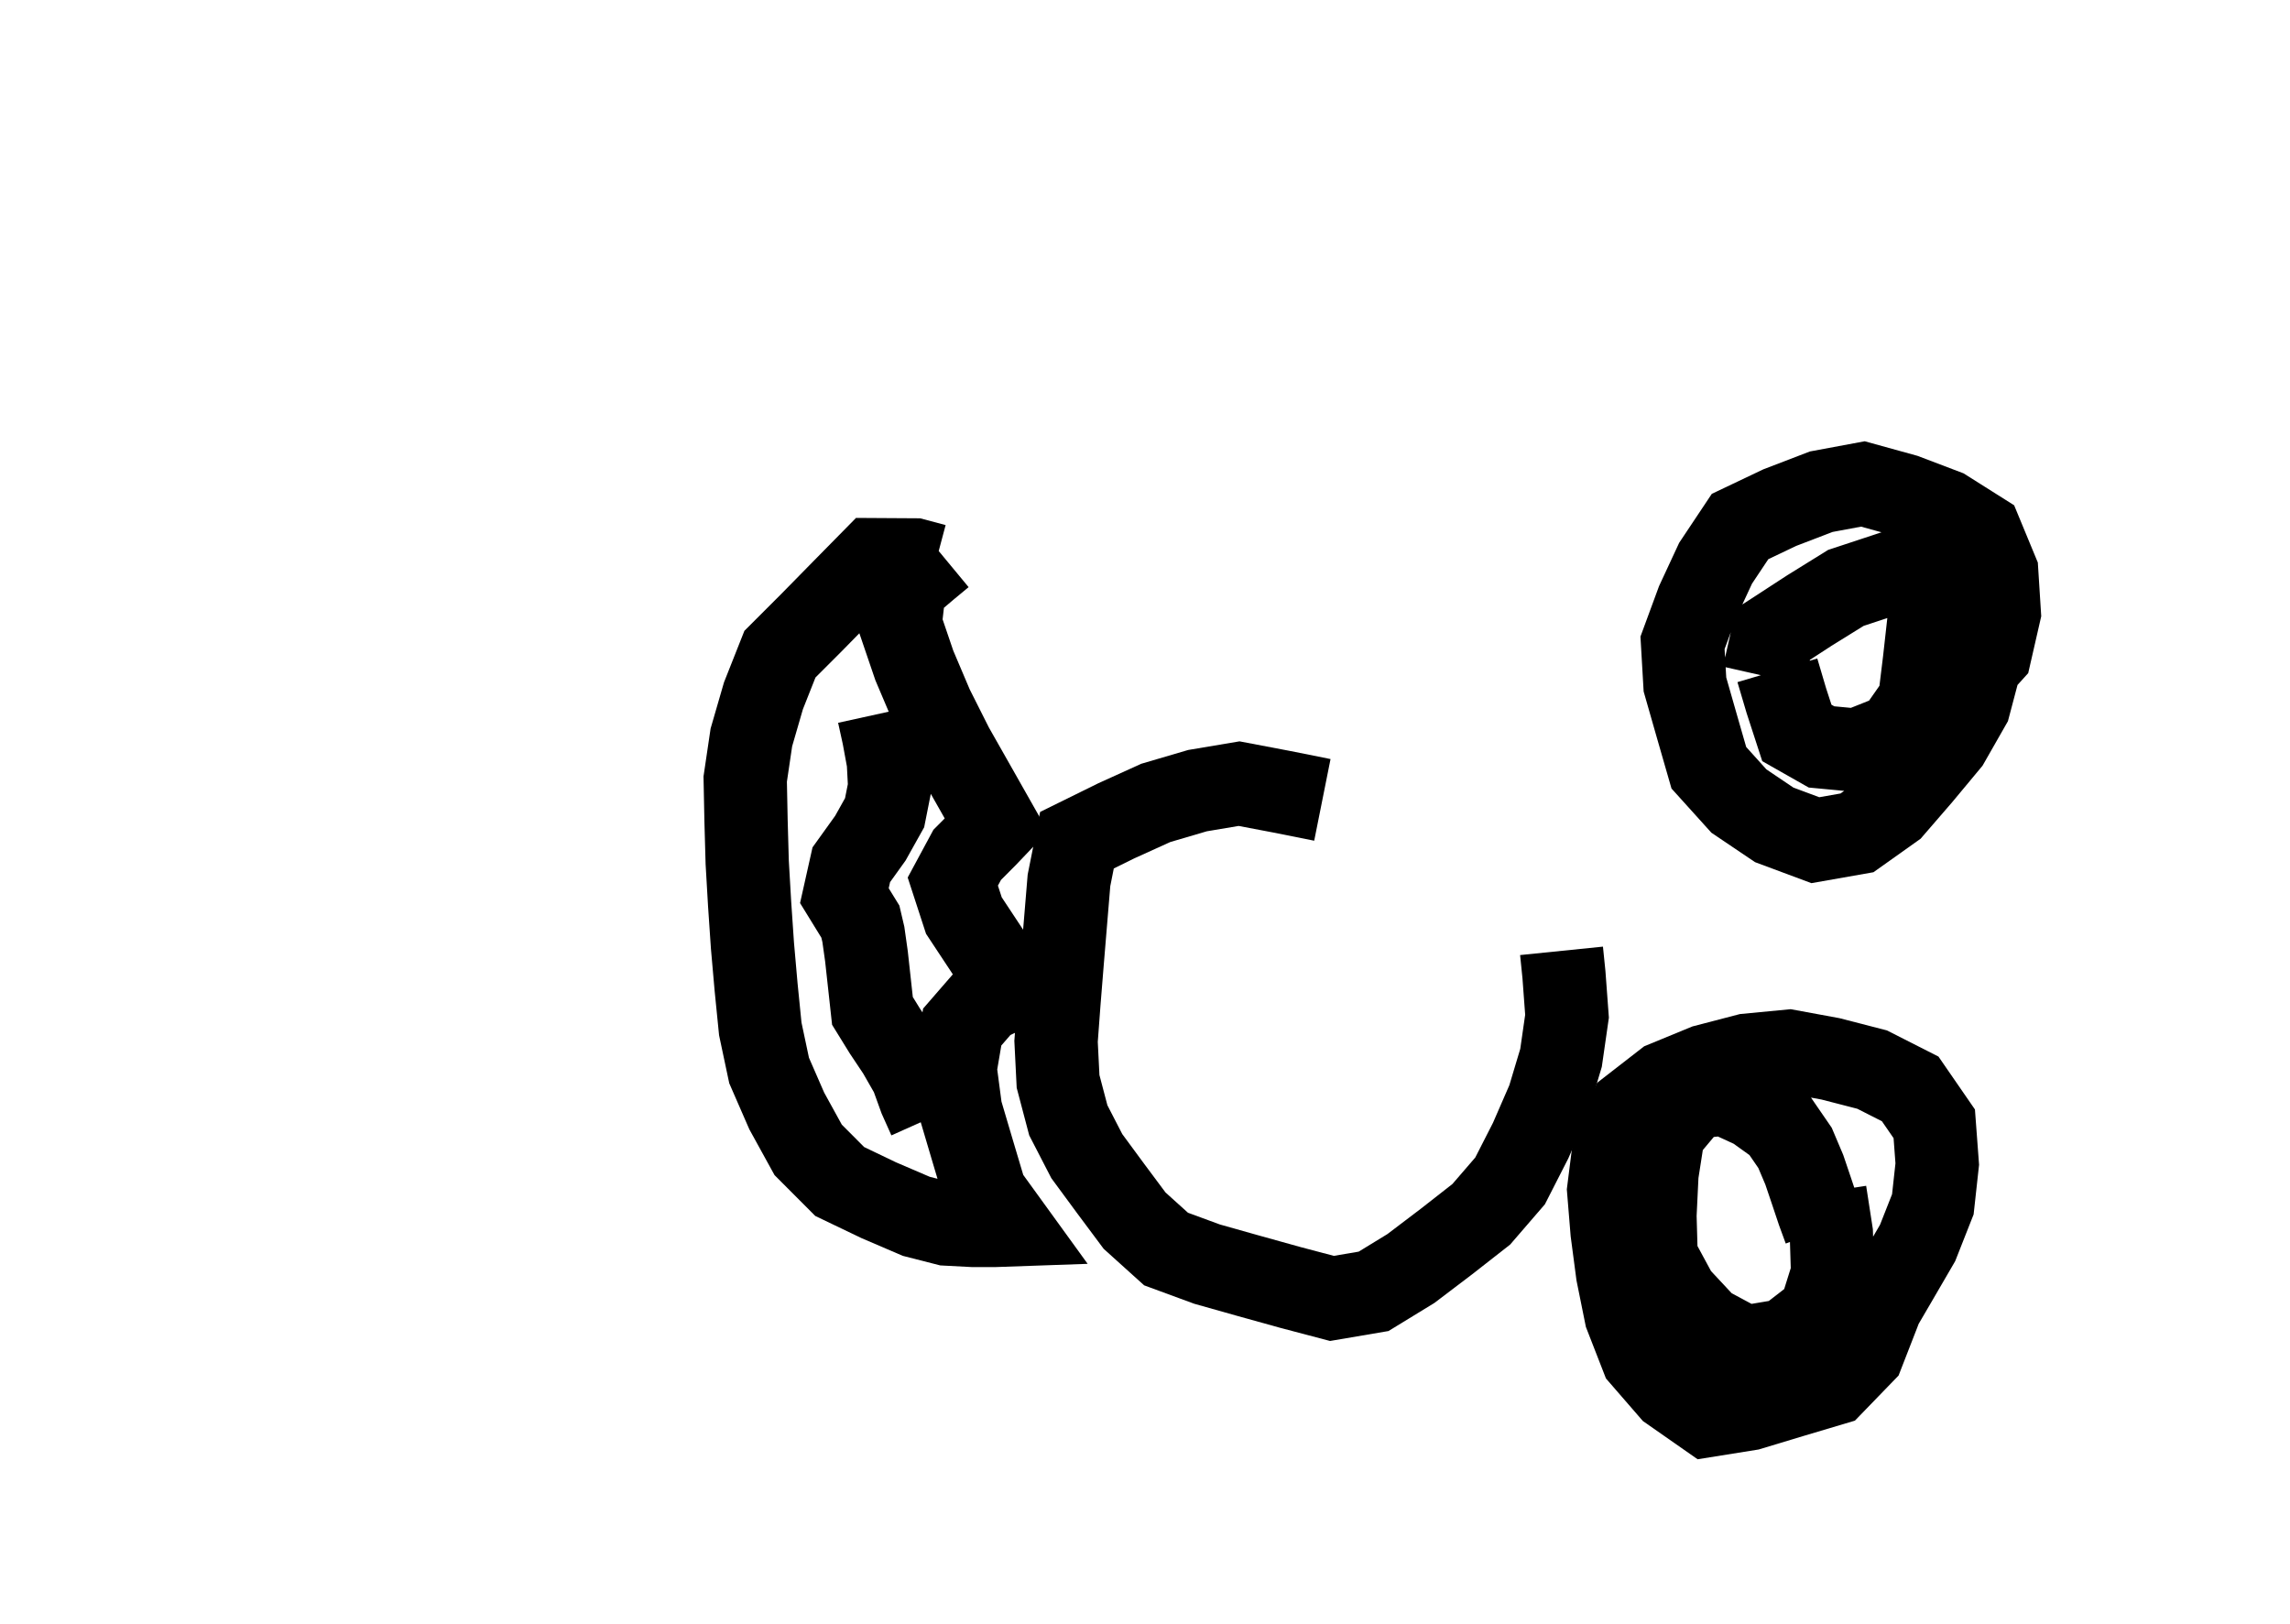 <?xml version="1.0" ?>
<svg baseProfile="full" height="195mm" version="1.1" viewBox="0 0 27.5 19.5" width="275mm" xmlns="http://www.w3.org/2000/svg" xmlns:ev="http://www.w3.org/2001/xml-events" xmlns:xlink="http://www.w3.org/1999/xlink">
	<defs/>
	<path d="M 18.752,11.419 L 18.752,11.419 L 18.781,11.704 L 18.818,12.204 L 18.746,12.704 L 18.596,13.204 L 18.381,13.698 L 18.134,14.182 L 17.788,14.583 L 17.37,14.91 L 16.943,15.234 L 16.495,15.508 L 15.995,15.593 L 15.495,15.461 L 14.995,15.322 L 14.495,15.181 L 14.003,15 L 13.625,14.659 L 13.338,14.274 L 13.051,13.884 L 12.829,13.454 L 12.706,12.987 L 12.682,12.506 L 12.718,12.022 L 12.757,11.539 L 12.797,11.056 L 12.837,10.573 L 12.933,10.09 L 13.406,9.857 L 13.88,9.642 L 14.38,9.495 L 14.88,9.411 L 15.38,9.506 L 15.88,9.606" fill="none" stroke="#000000" stroke-width="1"/>
	<path d="M 23.38,8.411 L 23.38,8.411 L 23.567,8.211 L 23.898,7.845 L 24.009,7.36 L 23.978,6.87 L 23.786,6.406 L 23.355,6.134 L 22.871,5.95 L 22.371,5.812 L 21.871,5.905 L 21.373,6.096 L 20.896,6.323 L 20.602,6.764 L 20.385,7.231 L 20.205,7.72 L 20.234,8.22 L 20.377,8.72 L 20.521,9.22 L 20.882,9.62 L 21.306,9.906 L 21.8,10.09 L 22.3,10.002 L 22.725,9.7 L 23.063,9.309 L 23.395,8.91 L 23.646,8.47 L 23.774,7.986 M 22.494,15.843 L 22.494,15.843 L 22.761,15.386 L 23.028,14.927 L 23.211,14.463 L 23.264,13.979 L 23.228,13.496 L 22.939,13.077 L 22.482,12.845 L 21.982,12.716 L 21.482,12.624 L 20.982,12.672 L 20.483,12.802 L 19.997,13.002 L 19.586,13.321 L 19.381,13.794 L 19.318,14.294 L 19.359,14.794 L 19.425,15.294 L 19.526,15.794 L 19.72,16.292 L 20.066,16.691 L 20.507,16.999 L 21.007,16.919 L 21.507,16.768 L 22.007,16.619 L 22.37,16.244 L 22.558,15.761 L 22.74,15.28 M 21.344,8.05 L 21.344,8.05 L 21.452,8.415 L 21.578,8.802 L 21.874,8.97 L 22.3,9.01 L 22.769,8.823 L 23.051,8.42 L 23.11,7.937 L 23.164,7.453 L 23.167,6.969 L 22.667,6.895 L 22.167,7.06 L 21.727,7.333 L 21.292,7.616 L 21.179,8.116 M 21.914,14.762 L 21.914,14.762 L 21.836,14.549 L 21.752,14.298 L 21.667,14.047 L 21.556,13.785 L 21.371,13.516 L 21.071,13.301 L 20.714,13.137 L 20.327,13.178 L 19.976,13.597 L 19.898,14.097 L 19.874,14.597 L 19.888,15.097 L 20.138,15.559 L 20.486,15.932 L 20.948,16.18 L 21.448,16.096 L 21.856,15.78 L 22.007,15.298 L 21.992,14.808 L 21.916,14.317" fill="none" stroke="#000000" stroke-width="1"/>
	<path d="M 11.313,6.666 L 11.313,6.666 L 11.133,6.815 L 10.861,7.046 L 10.81,7.493 L 10.98,7.992 L 11.191,8.489 L 11.434,8.972 L 11.7,9.441 L 11.965,9.909 L 11.846,10.034 L 11.615,10.266 L 11.442,10.587 L 11.575,10.995 L 11.871,11.443 L 12.182,11.887 L 12.032,11.924 L 11.824,12.024 L 11.555,12.334 L 11.47,12.834 L 11.536,13.334 L 11.684,13.834 L 11.833,14.334 L 12.106,14.711 L 11.935,14.717 L 11.691,14.717 L 11.367,14.7 L 11.003,14.607 L 10.551,14.413 L 10.084,14.189 L 9.705,13.809 L 9.448,13.342 L 9.236,12.856 L 9.13,12.356 L 9.08,11.856 L 9.036,11.356 L 9.002,10.856 L 8.973,10.356 L 8.959,9.856 L 8.949,9.356 L 9.023,8.856 L 9.168,8.356 L 9.366,7.856 L 9.743,7.479 L 10.115,7.1 L 10.488,6.721 L 10.983,6.724 L 11.227,6.789 M 10.553,8.573 L 10.553,8.573 L 10.611,8.837 L 10.668,9.146 L 10.684,9.453 L 10.623,9.76 L 10.452,10.066 L 10.223,10.385 L 10.14,10.756 L 10.332,11.068 L 10.368,11.222 L 10.405,11.484 L 10.441,11.812 L 10.477,12.14 L 10.627,12.383 L 10.792,12.63 L 10.95,12.906 L 11.051,13.185 L 11.161,13.431" fill="none" stroke="#000000" stroke-width="1"/>
</svg>
